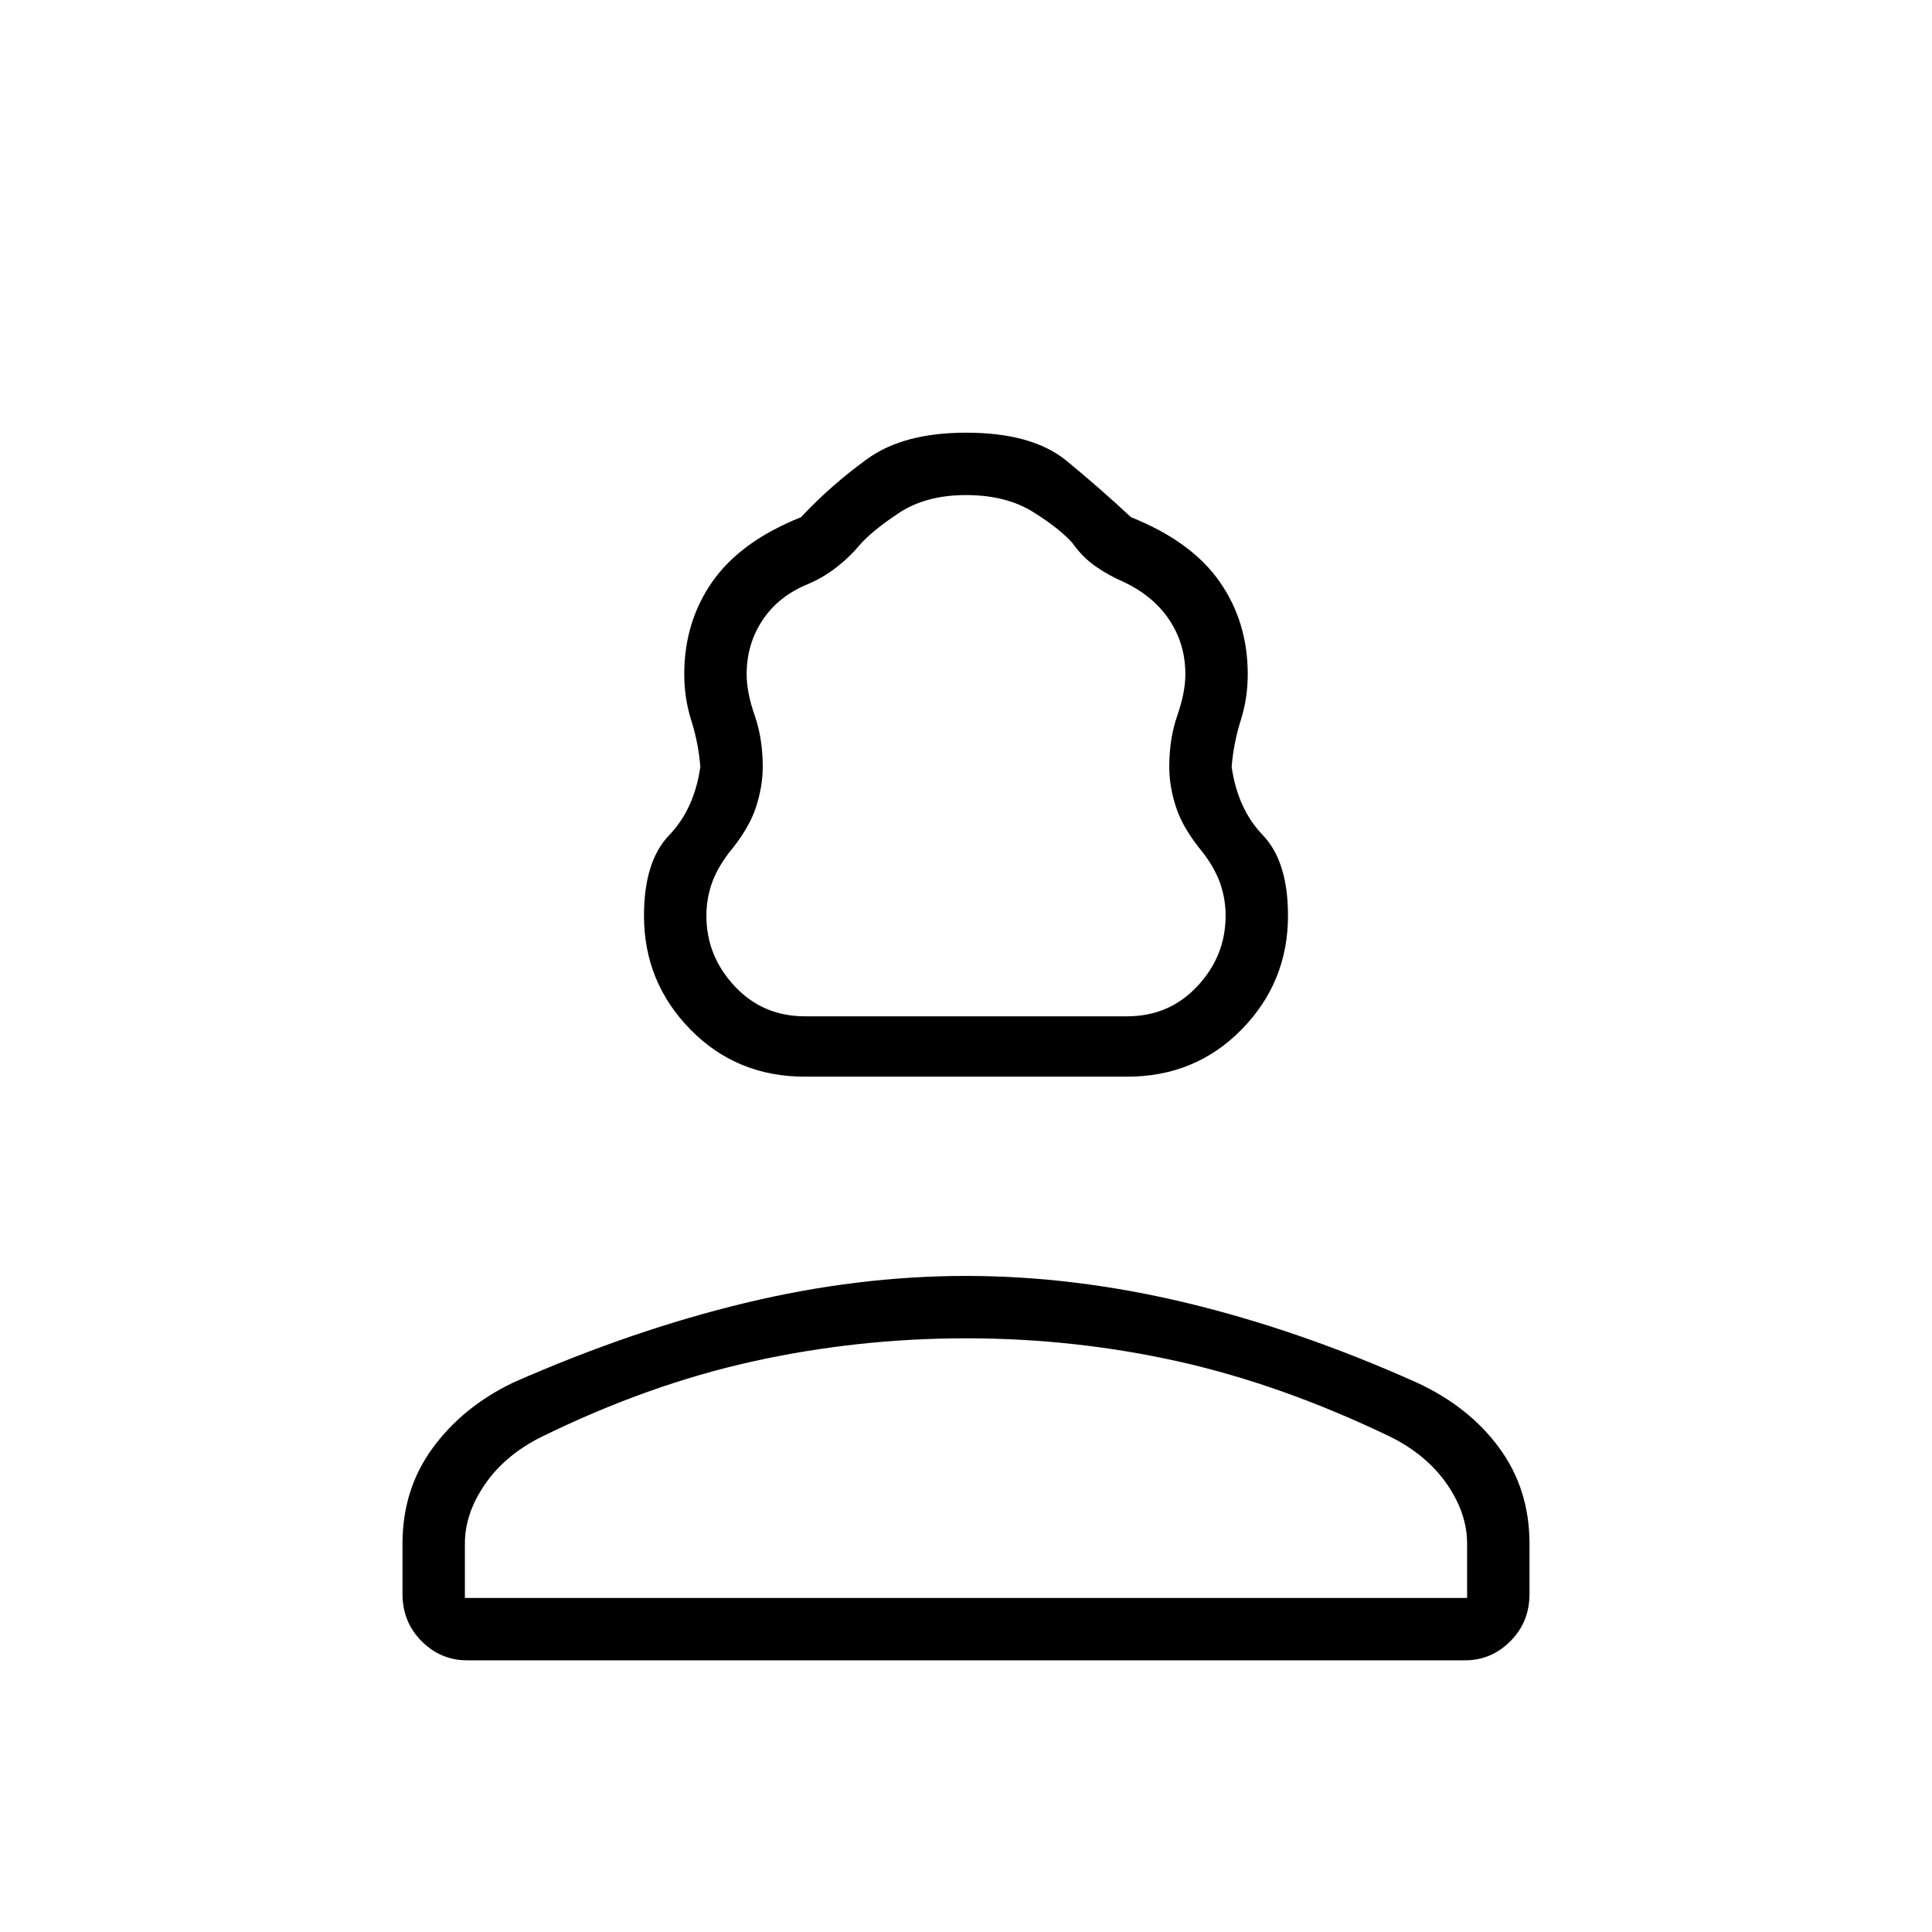 <svg xmlns="http://www.w3.org/2000/svg" height="48" width="48"><path d="M20 26.75q-1.7 0-2.85-1.175Q16 24.4 16 22.75q0-1.35.625-2 .625-.65.775-1.7-.05-.6-.225-1.15Q17 17.35 17 16.75q0-1.3.7-2.3.7-1 2.2-1.6.75-.8 1.65-1.45.9-.65 2.45-.65 1.65 0 2.5.7.85.7 1.6 1.4 1.5.6 2.2 1.6.7 1 .7 2.3 0 .6-.175 1.15-.175.55-.225 1.15.15 1.05.775 1.7.625.65.625 2 0 1.65-1.15 2.825Q29.7 26.75 28 26.75Zm0-1.5h8q1.05 0 1.75-.75t.7-1.75q0-.4-.125-.775T29.9 21.2q-.5-.6-.675-1.125-.175-.525-.175-1.025 0-.7.2-1.275t.2-1.025q0-.75-.4-1.35-.4-.6-1.15-.95-.35-.15-.675-.375-.325-.225-.575-.575-.3-.35-.975-.775Q25 12.3 24 12.3t-1.675.45q-.675.45-.975.8-.25.3-.575.55-.325.25-.675.4-.75.3-1.15.9-.4.6-.4 1.35 0 .45.2 1.025t.2 1.275q0 .5-.175 1.025-.175.525-.675 1.125-.3.4-.425.775t-.125.775q0 1 .7 1.75t1.75.75Zm-8.4 16q-.65 0-1.125-.475T10 39.6v-1.25q0-1.35.75-2.375t2-1.625q2.95-1.3 5.75-1.975T24 31.7q2.7 0 5.5.675t5.7 1.975q1.3.6 2.05 1.625Q38 37 38 38.35v1.25q0 .7-.475 1.175-.475.475-1.125.475Zm-.05-1.55h24.9v-1.35q0-.75-.5-1.475-.5-.725-1.4-1.175-2.7-1.3-5.275-1.875T24 33.25q-2.7 0-5.3.575-2.6.575-5.25 1.875-.9.45-1.4 1.175-.5.725-.5 1.475Zm12.45 0Zm0-14.45Z"/></svg>